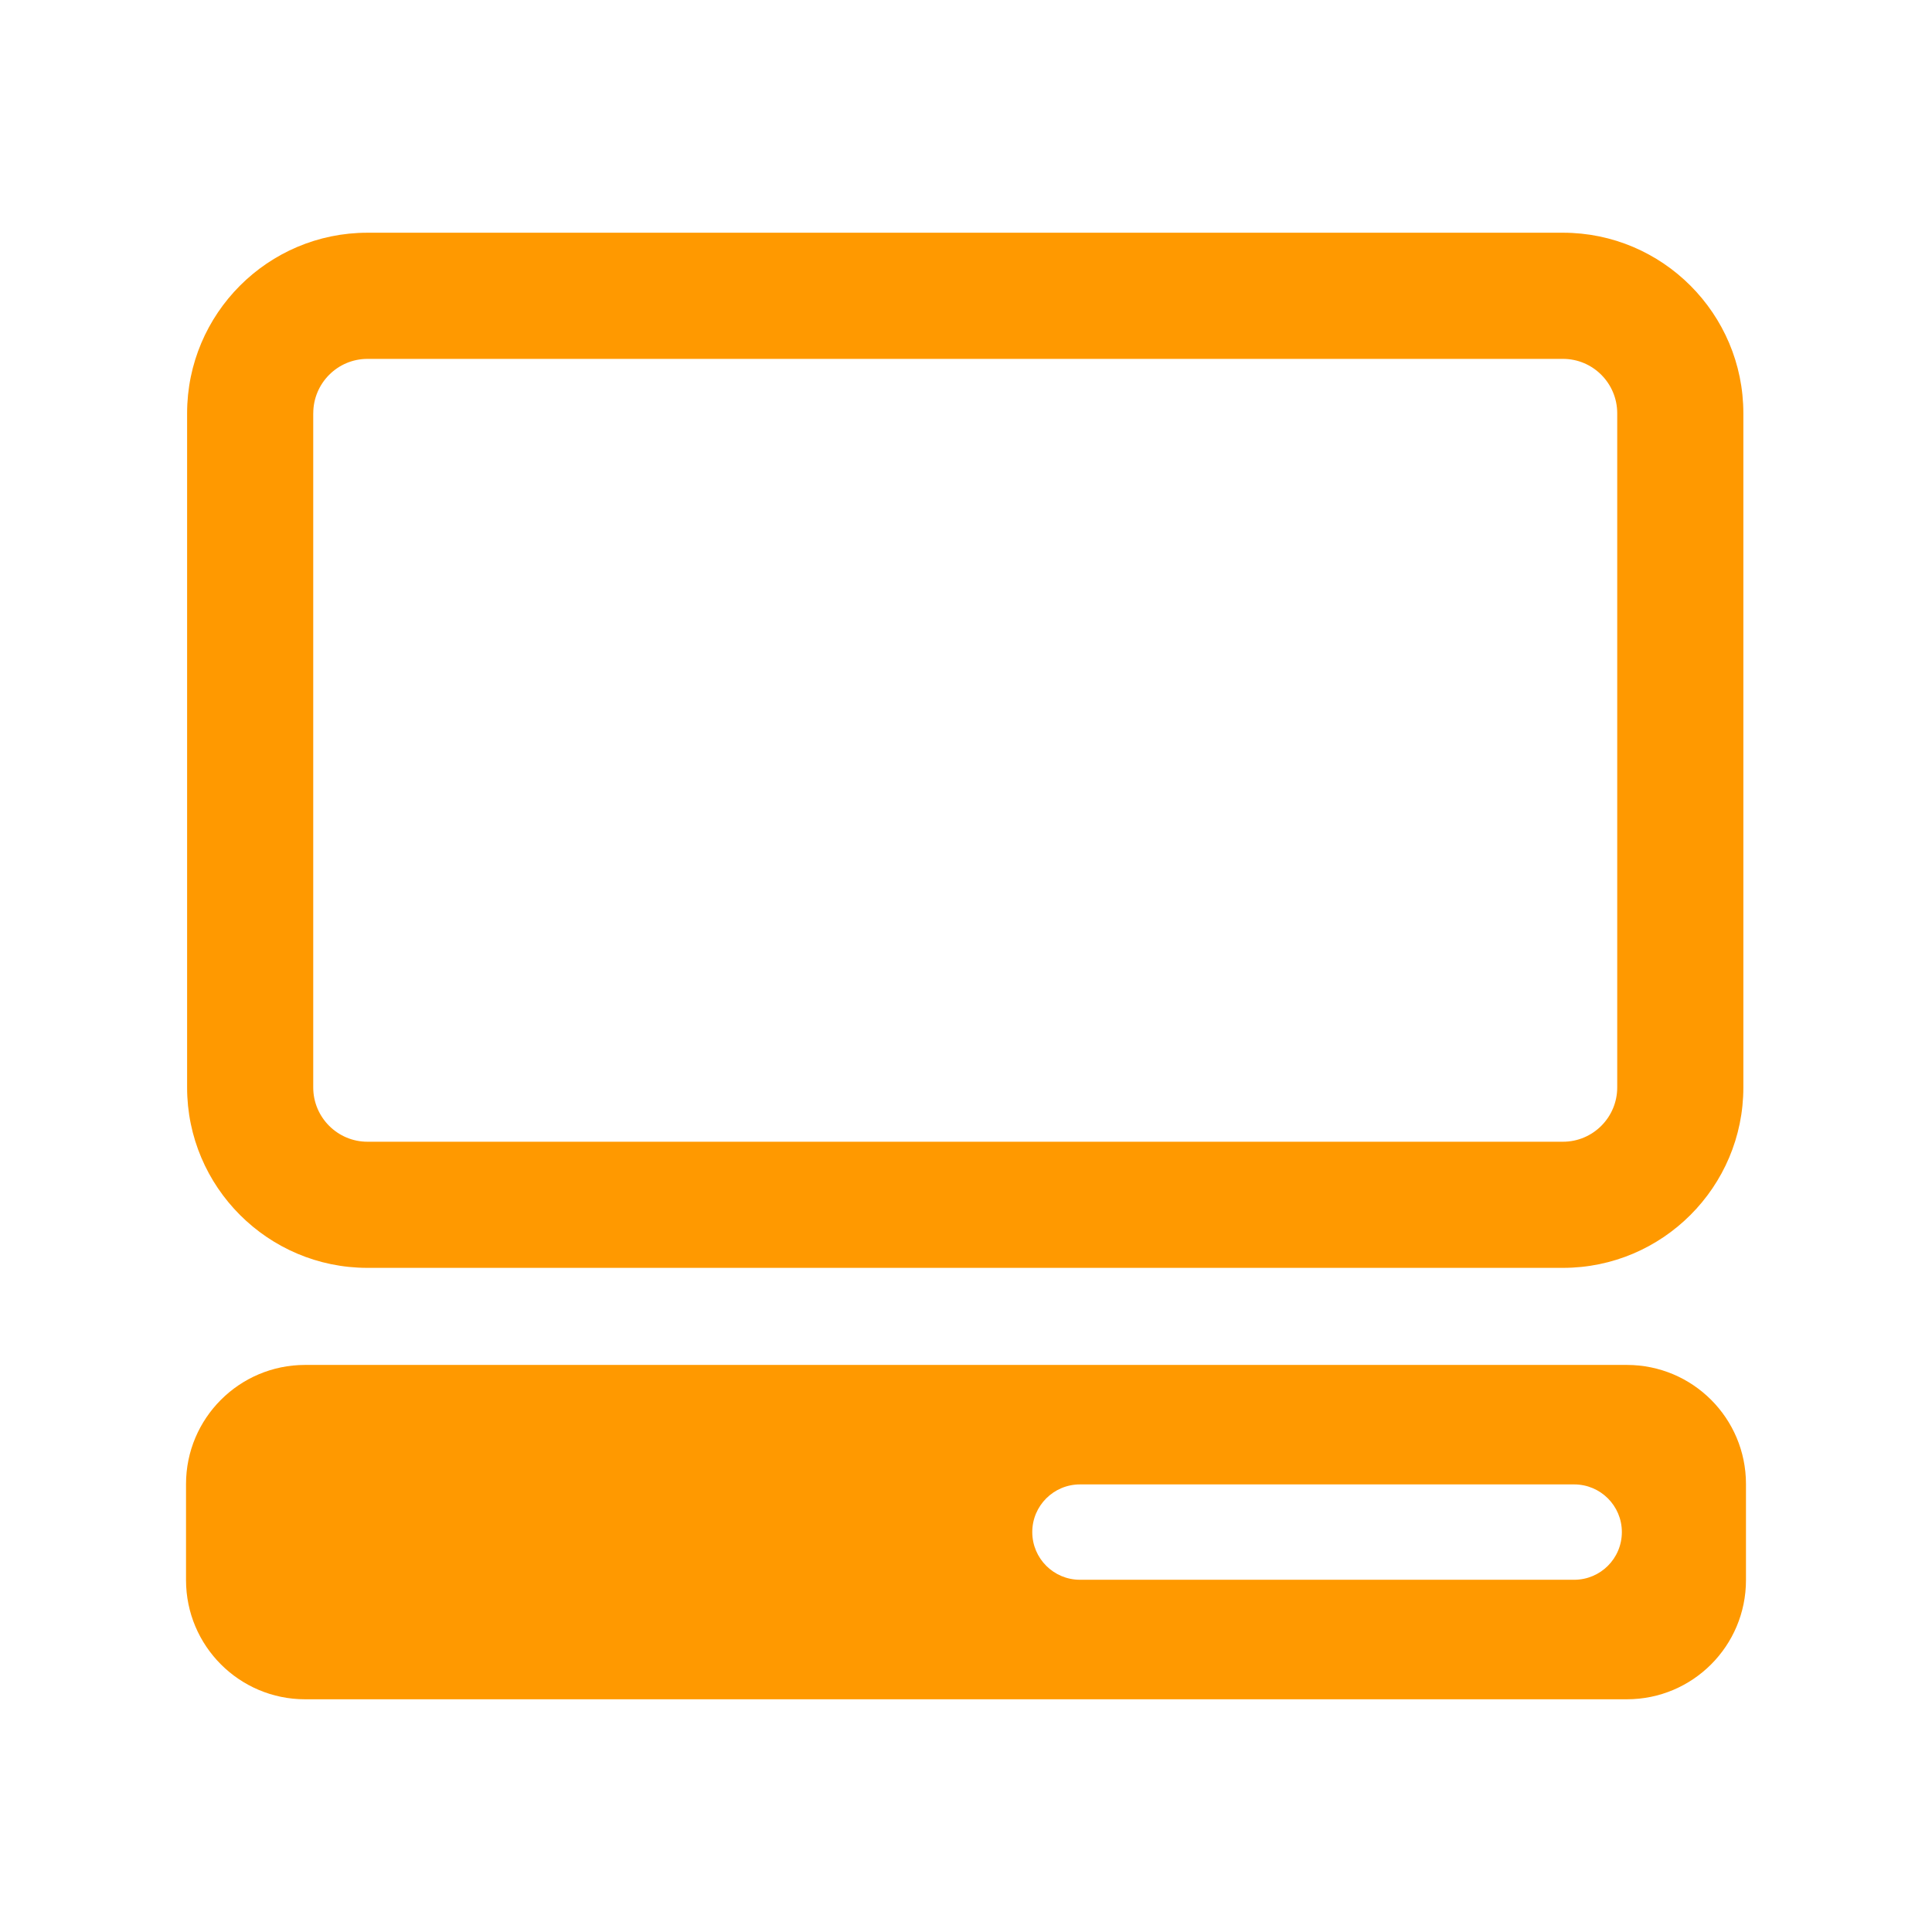 <?xml version="1.0" encoding="UTF-8"?>
<!-- Generator: Adobe Illustrator 14.0.0, SVG Export Plug-In . SVG Version: 6.00 Build 43363)  -->
<!DOCTYPE svg PUBLIC "-//W3C//DTD SVG 1.1//EN" "http://www.w3.org/Graphics/SVG/1.1/DTD/svg11.dtd">
<svg version="1.1" id="Layer_1" xmlns="http://www.w3.org/2000/svg" xmlns:xlink="http://www.w3.org/1999/xlink" x="0px" y="0px" width="70px" height="70px" viewBox="0 0 70 70" enable-background="new 0 0 70 70" xml:space="preserve">
<g>
	<path fill="#FF9900" d="M58.944,49.454H11.053c-2.379,0-4.313,1.932-4.313,4.316v3.479c0,2.387,1.934,4.319,4.313,4.319h47.892   c2.386,0,4.315-1.933,4.315-4.319v-3.479C63.26,51.386,61.33,49.454,58.944,49.454z M57.035,57.238H39.129   c-0.953,0-1.728-0.772-1.728-1.729c0-0.952,0.774-1.726,1.728-1.726h17.906c0.954,0,1.728,0.773,1.728,1.726   C58.763,56.466,57.989,57.238,57.035,57.238z"/>
	<path fill="#FF9900" d="M13.313,45.937h43.317c3.603,0,6.535-2.933,6.535-6.537V14.974c0-3.608-2.933-6.542-6.535-6.542H13.313   c-3.604,0-6.534,2.934-6.534,6.542v24.426C6.779,43.004,9.71,45.937,13.313,45.937z M11.35,14.974c0-1.087,0.881-1.971,1.964-1.971   h43.317c1.083,0,1.964,0.884,1.964,1.971v24.426c0,1.084-0.881,1.967-1.964,1.967H13.313c-1.083,0-1.964-0.883-1.964-1.967V14.974z   "/>
</g>
</svg>